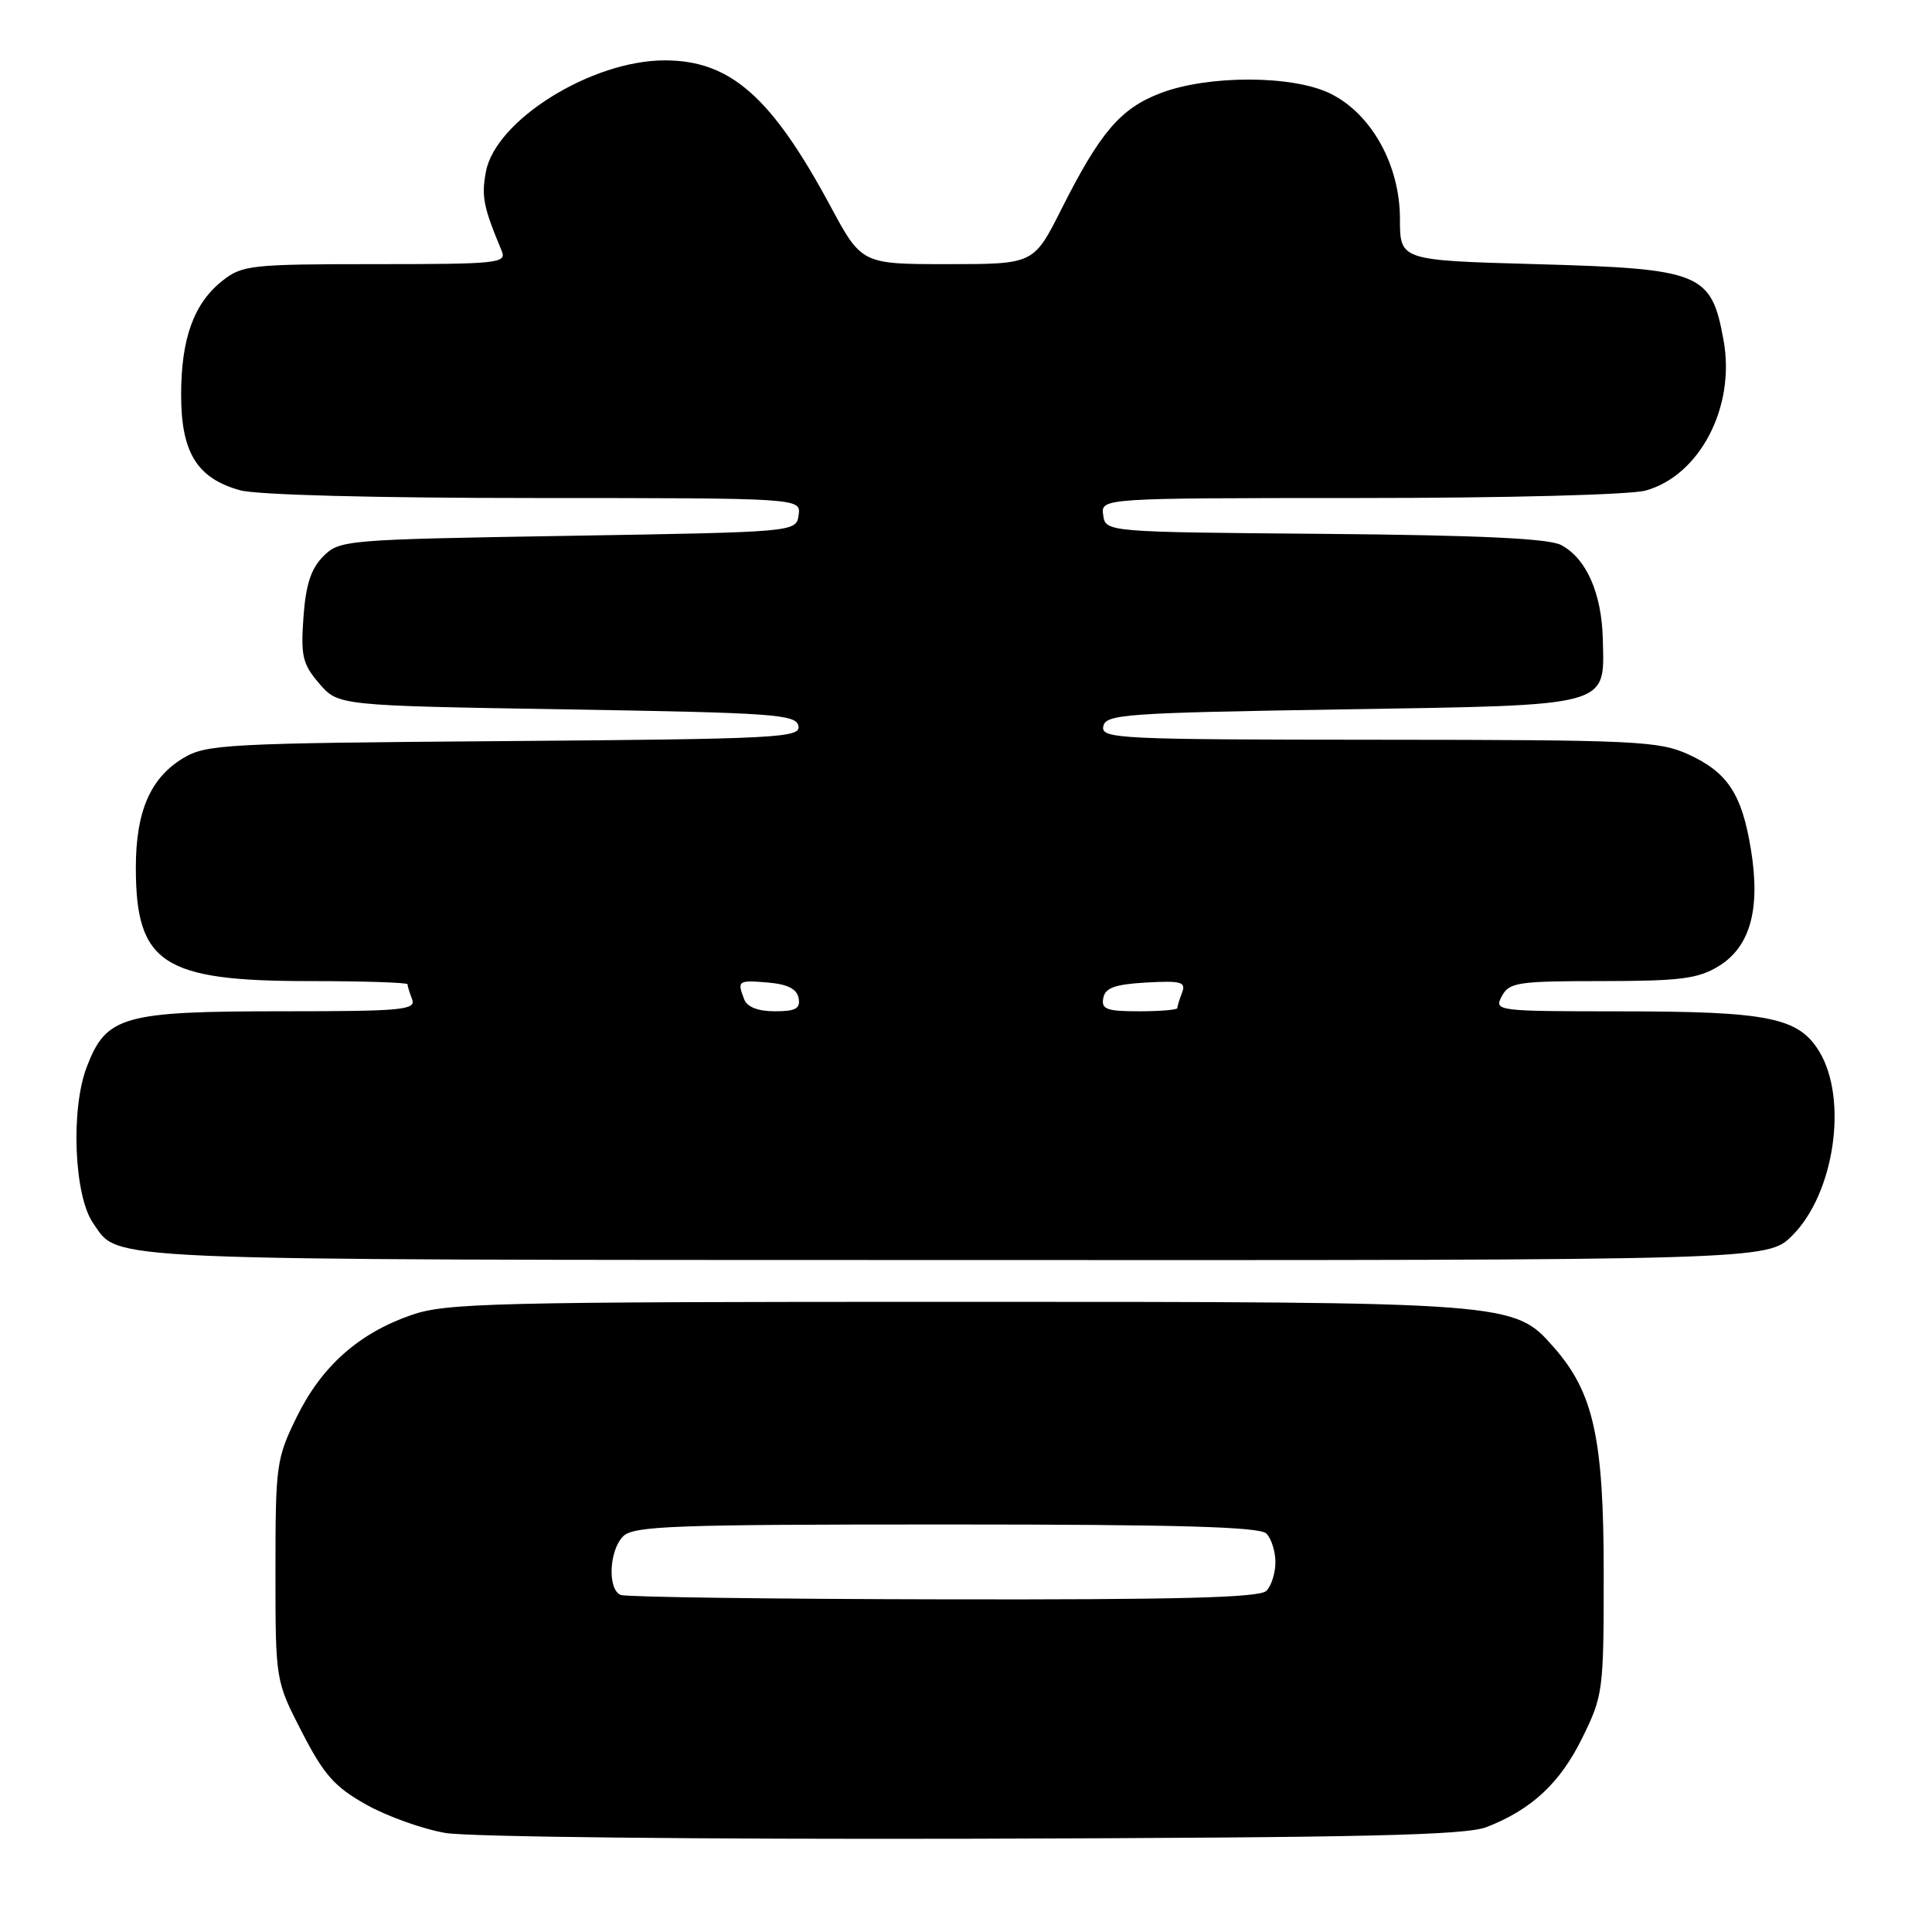 <?xml version="1.0" encoding="UTF-8" standalone="no"?>
<!DOCTYPE svg PUBLIC "-//W3C//DTD SVG 1.1//EN" "http://www.w3.org/Graphics/SVG/1.1/DTD/svg11.dtd" >
<svg xmlns="http://www.w3.org/2000/svg" xmlns:xlink="http://www.w3.org/1999/xlink" version="1.1" viewBox="0 0 256 256">
 <g >
 <path fill="currentColor"
d=" M 197.00 242.09 C 202.97 239.76 206.73 236.25 209.67 230.26 C 212.42 224.67 212.50 224.04 212.50 208.50 C 212.50 190.59 211.17 184.54 205.90 178.54 C 200.60 172.50 200.56 172.50 126.50 172.50 C 65.15 172.50 59.08 172.65 54.47 174.26 C 47.49 176.70 42.62 181.04 39.31 187.77 C 36.62 193.26 36.50 194.12 36.50 208.10 C 36.50 222.70 36.50 222.70 40.00 229.50 C 42.93 235.19 44.32 236.76 48.54 239.13 C 51.31 240.68 56.04 242.37 59.04 242.88 C 62.09 243.40 92.95 243.73 129.00 243.64 C 180.84 243.49 194.19 243.19 197.00 242.09 Z  M 237.50 163.70 C 243.08 158.12 244.90 145.63 241.05 139.31 C 238.31 134.82 234.30 134.01 214.71 134.01 C 198.24 134.00 197.95 133.96 199.00 132.00 C 199.98 130.17 201.10 130.00 212.29 130.00 C 222.63 129.99 224.99 129.69 227.70 128.04 C 231.91 125.48 233.30 120.49 232.01 112.58 C 230.81 105.20 228.91 102.32 223.67 99.94 C 219.82 98.19 216.65 98.04 182.68 98.02 C 148.15 98.00 145.87 97.89 146.19 96.25 C 146.50 94.64 149.04 94.46 177.73 94.00 C 213.79 93.42 212.59 93.75 212.38 84.66 C 212.23 78.58 210.18 73.96 206.84 72.21 C 205.19 71.35 195.97 70.92 175.50 70.74 C 146.50 70.50 146.50 70.50 146.18 68.25 C 145.86 66.00 145.86 66.00 180.18 65.99 C 199.70 65.99 216.03 65.56 218.06 65.00 C 225.23 63.01 229.97 53.91 228.39 45.15 C 226.77 36.13 225.50 35.61 203.50 35.00 C 185.50 34.50 185.50 34.50 185.50 29.00 C 185.50 21.87 181.73 15.08 176.28 12.40 C 171.31 9.95 160.12 9.92 153.78 12.34 C 148.46 14.37 145.78 17.51 140.62 27.76 C 136.97 35.00 136.97 35.00 125.57 35.00 C 114.17 35.00 114.17 35.00 110.00 27.25 C 102.20 12.78 96.76 8.00 88.07 8.00 C 78.39 8.00 65.67 15.92 64.39 22.74 C 63.77 26.03 64.04 27.40 66.48 33.25 C 67.16 34.88 65.99 35.00 49.74 35.00 C 33.33 35.00 32.10 35.13 29.51 37.17 C 25.69 40.17 24.00 44.83 24.00 52.33 C 24.00 59.96 26.11 63.38 31.80 64.96 C 34.01 65.58 49.70 65.99 70.82 65.99 C 106.14 66.00 106.14 66.00 105.82 68.25 C 105.50 70.50 105.50 70.50 75.28 71.00 C 45.75 71.49 45.00 71.55 42.84 73.71 C 41.21 75.35 40.52 77.45 40.21 81.78 C 39.84 86.94 40.09 87.99 42.30 90.57 C 44.82 93.50 44.82 93.50 75.15 94.00 C 102.63 94.45 105.51 94.66 105.80 96.20 C 106.10 97.76 103.15 97.92 66.81 98.20 C 29.86 98.48 27.31 98.62 24.27 100.46 C 19.92 103.08 18.00 107.53 18.00 114.95 C 18.00 127.67 21.56 130.00 40.97 130.00 C 48.14 130.00 54.00 130.19 54.00 130.42 C 54.00 130.65 54.27 131.55 54.61 132.42 C 55.15 133.82 53.25 134.00 37.57 134.00 C 16.24 134.00 14.08 134.61 11.49 141.39 C 9.34 147.01 9.82 158.48 12.35 162.09 C 15.87 167.12 11.42 166.93 126.35 166.96 C 234.20 167.00 234.20 167.00 237.50 163.70 Z  M 82.25 211.34 C 80.48 210.62 80.70 205.45 82.57 203.57 C 83.95 202.19 89.22 202.00 125.37 202.00 C 156.10 202.00 166.91 202.31 167.80 203.20 C 168.46 203.86 169.00 205.57 169.00 207.00 C 169.00 208.43 168.46 210.14 167.80 210.80 C 166.90 211.70 156.12 211.98 125.05 211.92 C 102.20 211.88 82.94 211.62 82.25 211.34 Z  M 98.61 132.42 C 97.66 129.94 97.77 129.86 101.74 130.19 C 104.36 130.41 105.58 131.03 105.82 132.25 C 106.08 133.64 105.44 134.00 102.68 134.00 C 100.44 134.00 99.00 133.44 98.61 132.42 Z  M 146.19 132.25 C 146.44 130.89 147.72 130.43 151.89 130.19 C 156.52 129.93 157.17 130.11 156.63 131.53 C 156.28 132.43 156.00 133.35 156.00 133.58 C 156.00 133.81 153.72 134.00 150.93 134.00 C 146.63 134.00 145.90 133.73 146.19 132.25 Z "/>
</g>
</svg>